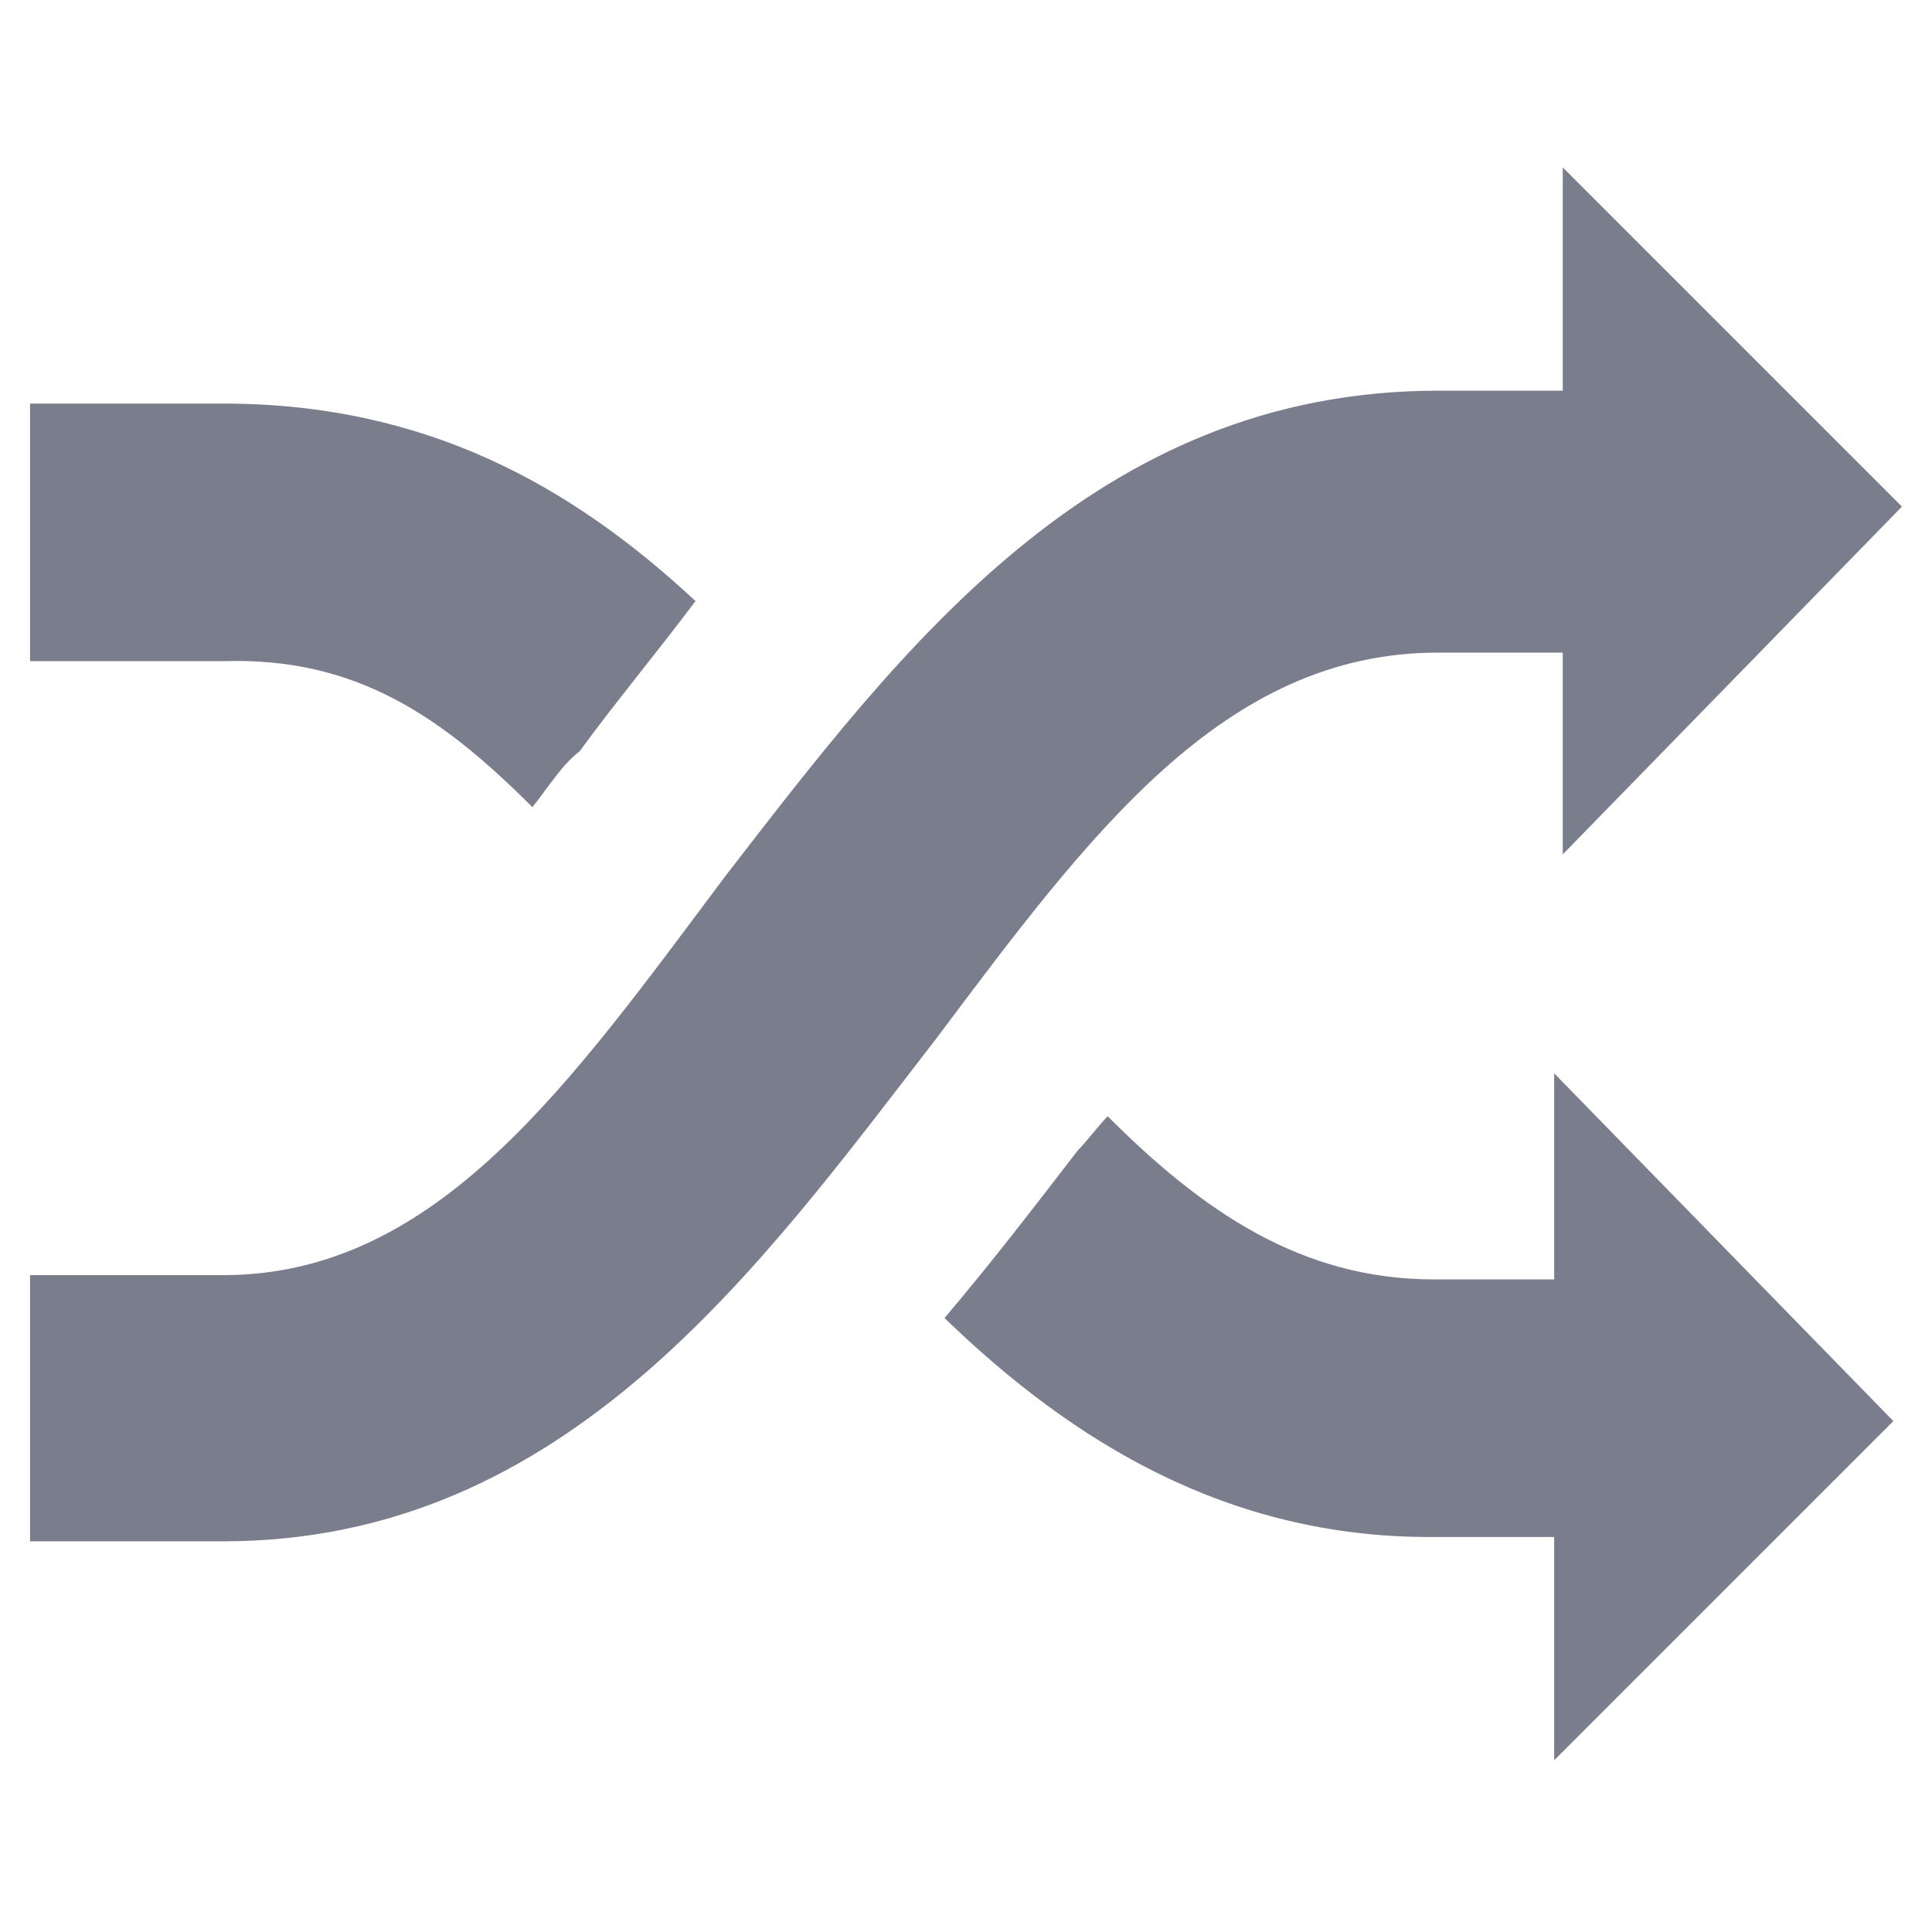 <?xml version="1.0" encoding="utf-8"?>
<!-- Generator: Adobe Illustrator 18.1.1, SVG Export Plug-In . SVG Version: 6.00 Build 0)  -->
<!DOCTYPE svg PUBLIC "-//W3C//DTD SVG 1.1//EN" "http://www.w3.org/Graphics/SVG/1.1/DTD/svg11.dtd">
<svg version="1.1" id="Layer_1" xmlns:sketch="http://www.bohemiancoding.com/sketch/ns"
	 xmlns="http://www.w3.org/2000/svg" xmlns:xlink="http://www.w3.org/1999/xlink" x="0px" y="0px" viewBox="52.6 52.5 45 45"
	 enable-background="new 52.6 52.5 45 45" xml:space="preserve">
<path fill="#7A7D8C" d="M88.8,82.3H86c-3.1,0-5.4-1.6-7.6-3.8c-0.2,0.2-0.5,0.6-0.7,0.8c-1,1.3-2,2.6-3.1,3.9
	c3,2.9,6.6,5.1,11.3,5.1h2.9v5.2l7.9-7.9l-7.9-8.1v4.6H88.8z M65,71.3c0.4-0.5,0.7-1,1.1-1.3c0.8-1.1,1.8-2.3,2.7-3.5
	c-2.9-2.7-6.3-4.6-11-4.6h-4.5v6c0,0,1.3,0,4.5,0C60.9,67.8,62.9,69.2,65,71.3z M86.1,67.7h2.9v4.7l7.9-8.1l-7.9-7.9v5.2h-2.9
	c-8,0-12.5,6-16.6,11.3c-3.6,4.8-6.7,9.3-11.7,9.3h-4.5v6.2h4.5c8,0,12.5-6.4,16.6-11.7C78,71.9,81.1,67.7,86.1,67.7z"/>
</svg>
